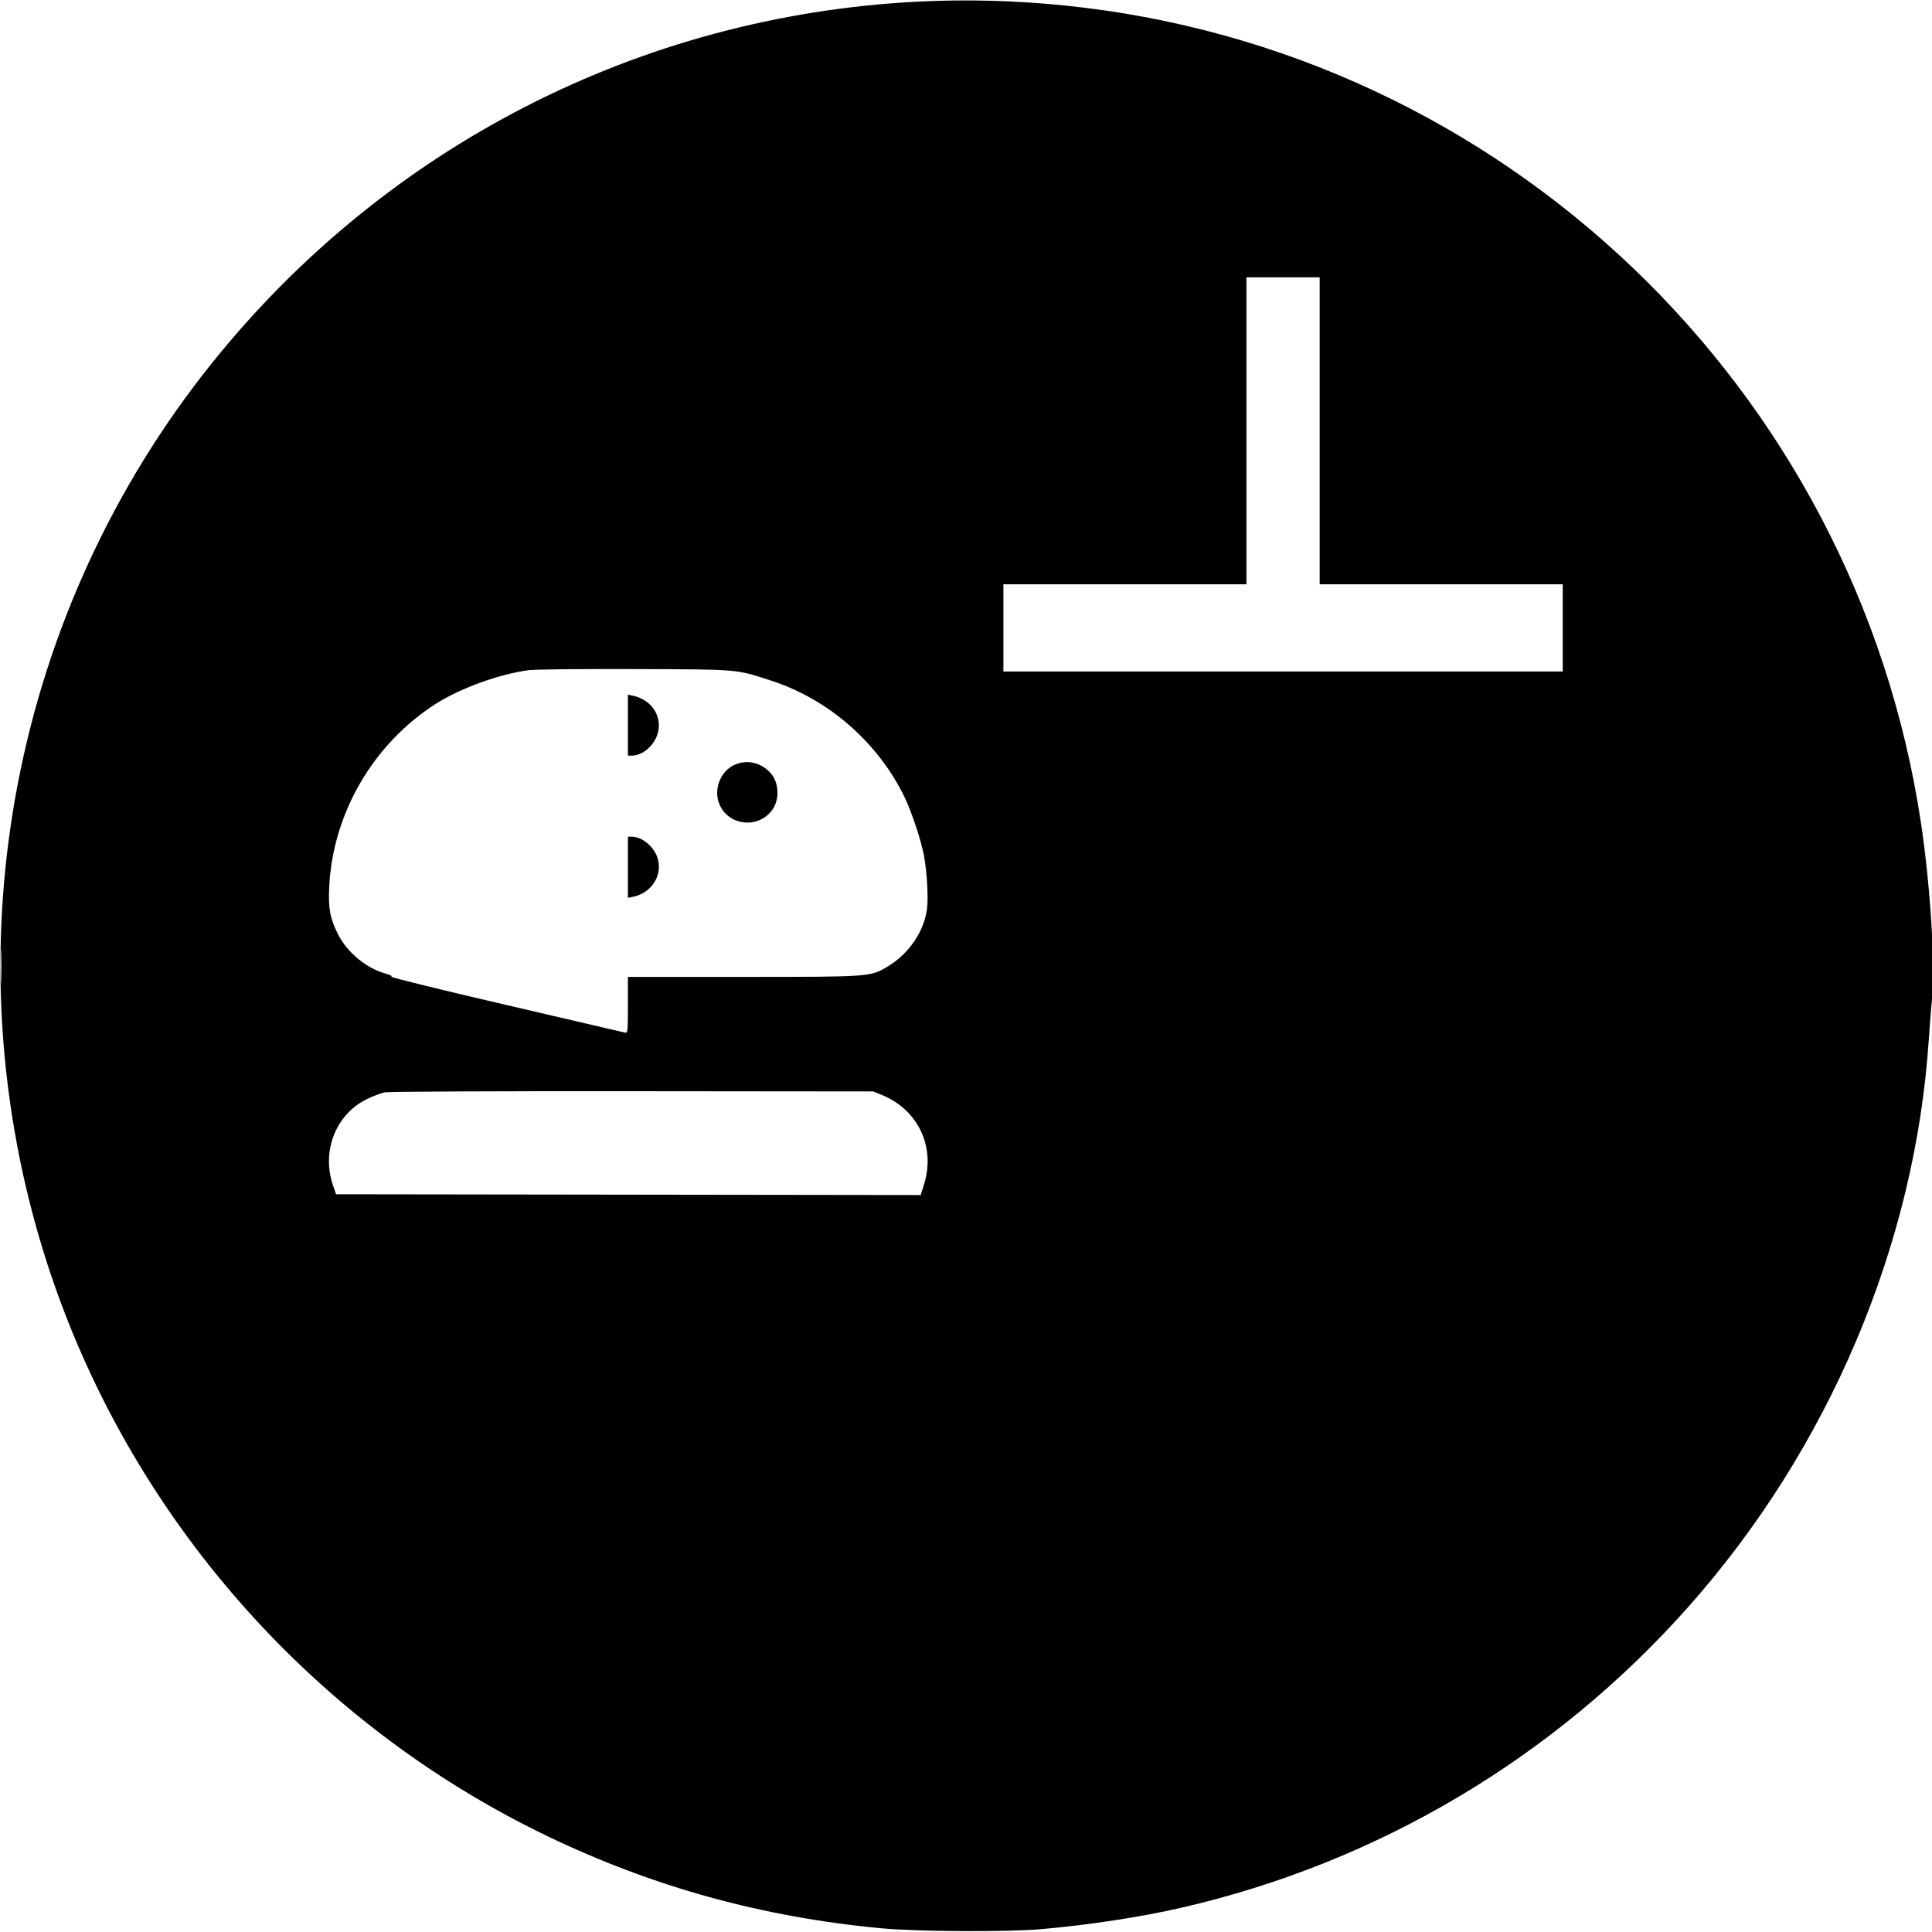 <svg xmlns="http://www.w3.org/2000/svg" width="1240" height="1240"><path d="M588.505 1.076c-177.504 9.154-340.748 92.799-452.308 231.76C8.559 391.825-32.37 604.556 26.999 800.398c49.997 164.93 168.723 303.31 324.412 378.117 68.053 32.699 138.044 51.983 214.595 59.126 22.849 2.132 80.344 2.446 101.994.557 30.856-2.693 64.202-7.787 90.377-13.807 125.824-28.935 238.96-96.043 324.954-192.749 90.395-101.657 145.933-232.63 154.624-364.642.598-9.075 1.58-21.45 2.182-27.5 2.037-20.452-1.323-72.174-7.241-111.5C1190.812 248.381 964.337 32.185 683.5 3.539 651.626.288 619.79-.537 588.505 1.076M800 276.5V375H644v56h359v-56H847V178h-47v98.5M339.5 430.109c-18.876 2.46-44.183 11.622-59.902 21.688-40.035 25.636-65.955 70.121-68.291 117.203-.686 13.842.471 20.275 5.444 30.263 6.003 12.056 18.477 22.353 31.171 25.73 2.54.676 3.929 1.481 3.263 1.893-.637.393 32.473 8.529 73.578 18.078 41.105 9.549 75.525 17.566 76.487 17.815 1.619.42 1.75-.902 1.75-17.662V627h73.553c81.893 0 82.076-.013 93.104-6.618 13.54-8.109 23.305-22.297 25.282-36.733.979-7.145.068-23.58-1.912-34.498-1.641-9.054-7.744-27.623-12.045-36.651-16.981-35.646-49.148-63.843-86.482-75.806-22.759-7.294-19.478-7.02-87-7.27-33.55-.125-64.15.184-68 .685m63.5 35.312V485h2.532c4.058 0 8.759-2.429 12.128-6.265 10.433-11.884 4.449-28.769-11.41-32.192l-3.25-.702v19.58m68.312 25.524c-8.168 3.709-12.785 13.871-10.372 22.831 4.288 15.924 25.605 19.318 35.022 5.575 4.511-6.584 3.938-17.118-1.253-23.029-6.128-6.98-15.25-9.076-23.397-5.377M403 556.625v19.625l3.08-.616c12.035-2.407 19.321-13.675 16.003-24.75-2.215-7.393-9.952-13.884-16.551-13.884H403v19.625M.411 620c0 9.625.15 13.563.334 8.75.183-4.812.183-12.687 0-17.5-.184-4.812-.334-.875-.334 8.75M247 701.082c-2.475.485-7.721 2.469-11.658 4.409-19.937 9.824-29.163 33.58-21.558 55.509l1.907 5.5 187.613.253 187.614.252 2.118-6.752c7.552-24.079-3.679-47.95-27.059-57.513l-5.477-2.24-154.5-.15c-85.811-.083-156.501.243-159 .732" fill="undefined" fill-rule="evenodd"/></svg>